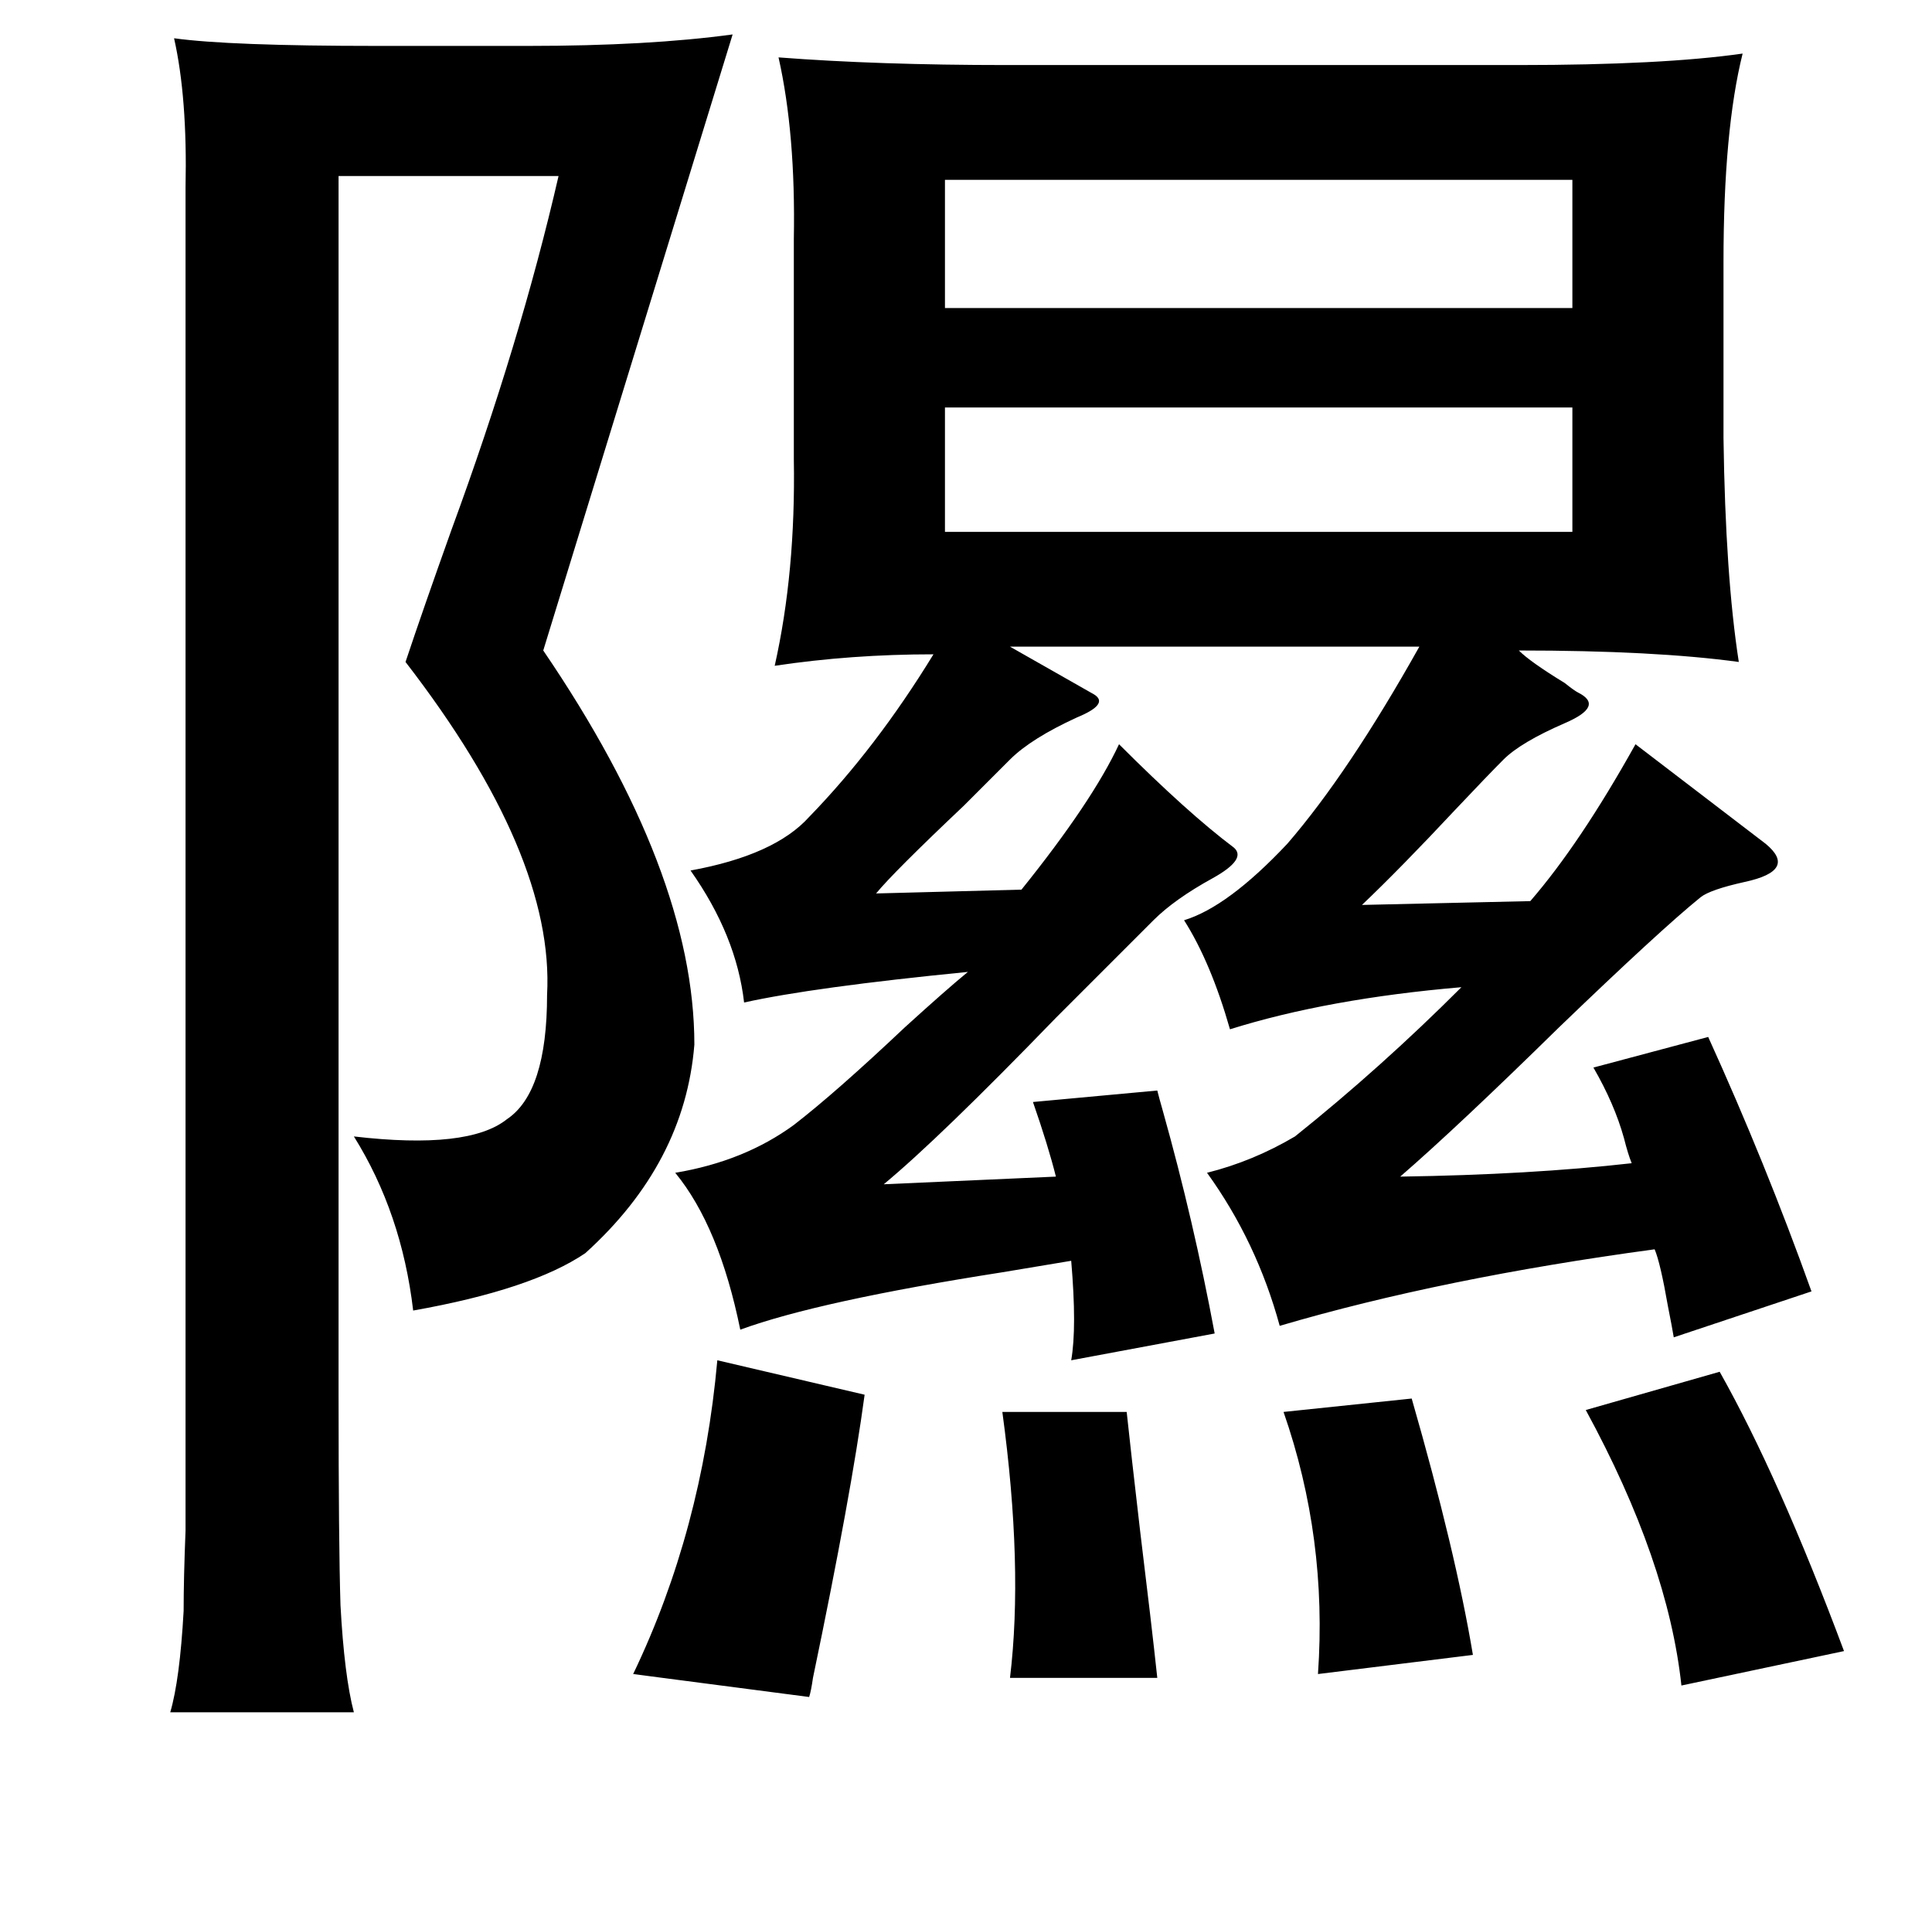<?xml version="1.0" standalone="no"?>
<!DOCTYPE svg PUBLIC "-//W3C//DTD SVG 1.1//EN" "http://www.w3.org/Graphics/SVG/1.1/DTD/svg11.dtd" >
<svg xmlns="http://www.w3.org/2000/svg" xmlns:xlink="http://www.w3.org/1999/xlink" version="1.1" viewBox="-10 0 1010 1000">
   <path fill="currentColor"
d="M81 20q29 4 106 4h79q63 0 107 -6l-99 322q79 116 79 206q-5 62 -57 109q-28 19 -90 30q-6 -51 -31 -91q60 7 80 -9q21 -14 21 -65q4 -73 -74 -174q9 -27 24 -69q36 -98 56 -185h-115v637q0 78 1 110q2 37 7 56h-96q5 -17 7 -53q0 -17 1 -42v-67v-635q1 -47 -6 -78z
M397 30q52 4 119 4h268q75 0 117 -6q-10 40 -10 109v92q1 72 8 117q-44 -6 -115 -6q6 6 24 17q5 4 7 5q14 7 -7 16q-23 10 -32 19q-8 8 -25 26q-29 31 -49 50l88 -2q26 -30 55 -82q30 23 68 52q17 14 -11 20q-18 4 -23 8q-21 17 -74 68q-53 52 -83 78q68 -1 121 -7
q-2 -5 -4 -13q-5 -18 -16 -37l60 -16q30 66 54 133l-72 24q-1 -6 -3 -16q-4 -23 -7 -30q-111 15 -196 40q-12 -44 -38 -80q24 -6 46 -19q45 -36 87 -78q-70 6 -121 22q-10 -35 -24 -57q23 -7 54 -40q32 -37 69 -103h-214q21 12 44 25q8 5 -9 12q-24 11 -35 22l-24 24
q-37 35 -46 46l76 -2q37 -46 51 -76q36 36 60 54q7 6 -11 16q-20 11 -31 22l-51 51q-61 63 -90 87l90 -4q-4 -16 -12 -39l65 -6q1 4 3 11q16 57 27 116l-75 14q3 -17 0 -52l-36 6q-96 15 -137 30q-11 -54 -34 -82q36 -6 62 -25q22 -17 58 -51q22 -20 33 -29q-81 8 -117 16
q-4 -35 -28 -69q44 -8 62 -28q35 -36 65 -85q-43 0 -83 6q11 -49 10 -108v-115q1 -55 -8 -95zM812 94h-328v67h328v-67zM812 213h-328v65h328v-65zM365 711l77 18q-7 52 -27 148q-1 7 -2 10l-92 -12q36 -75 44 -164zM889 717q31 55 65 146l-85 18q-7 -65 -50 -144zM728 731
q23 80 32 134l-81 10q5 -71 -18 -137zM514 738h65q2 19 7 62q6 49 9 77h-77q7 -58 -4 -139z" />
</svg>

